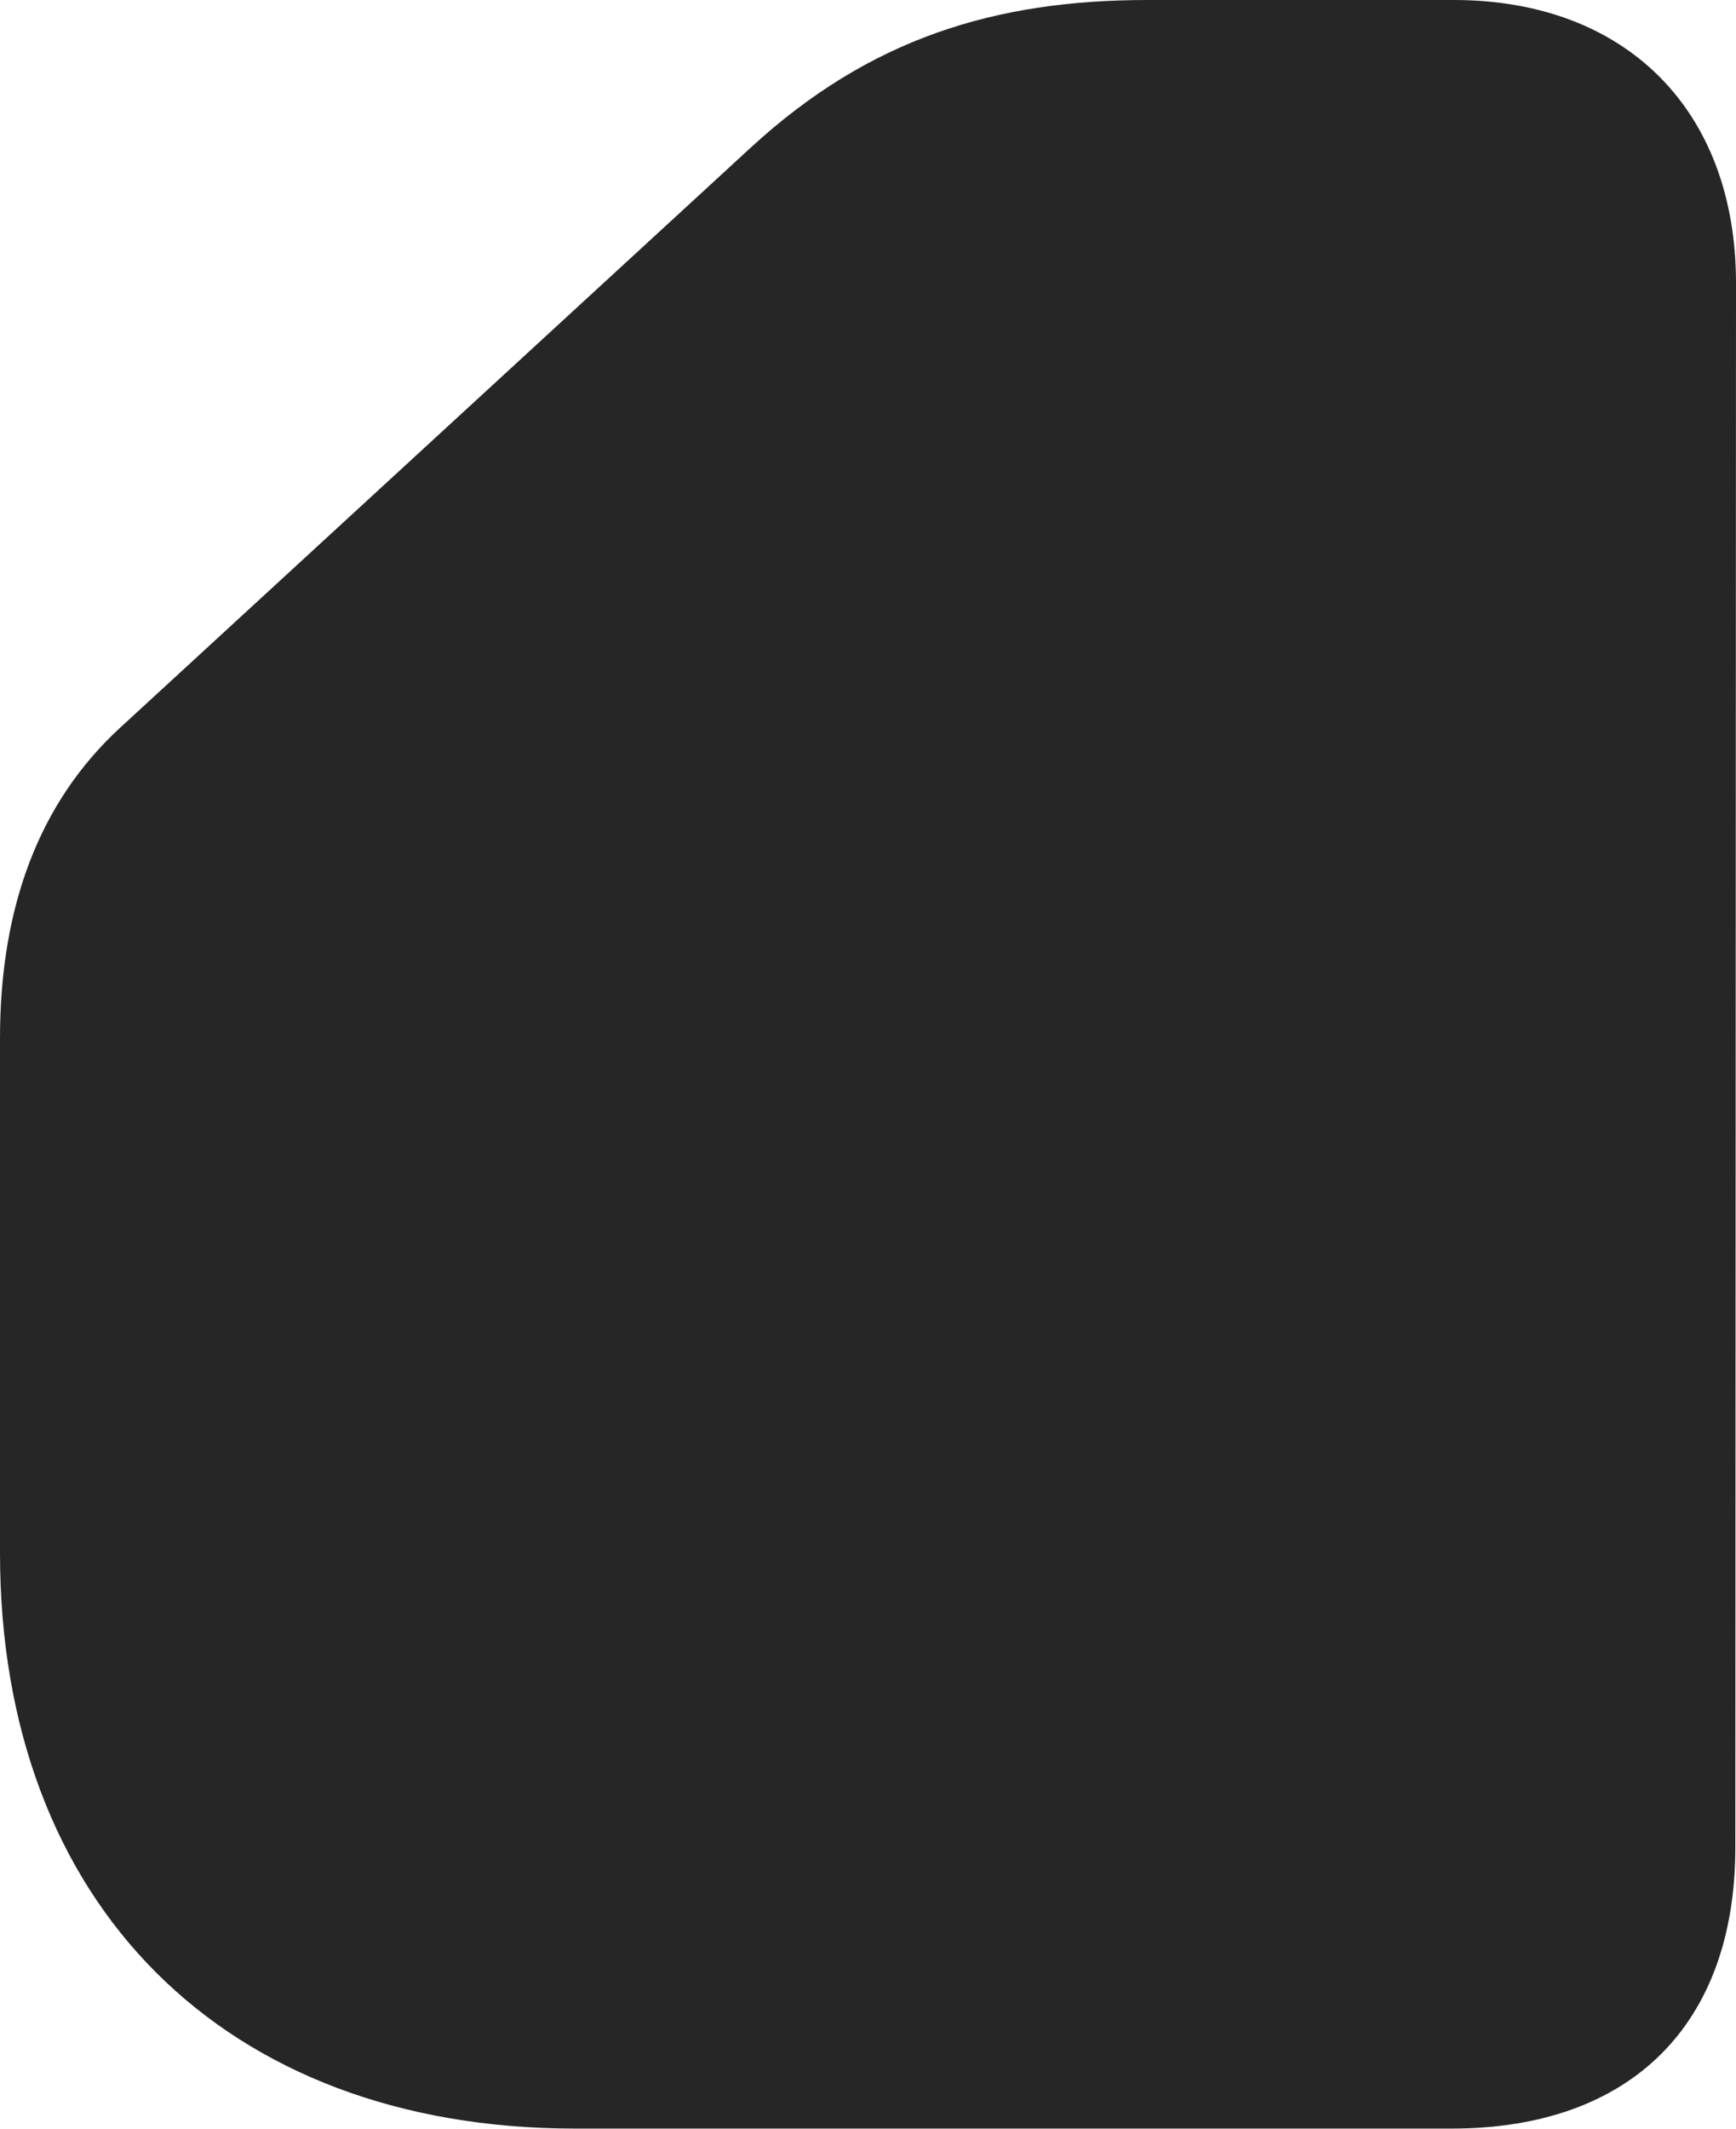 <?xml version="1.0" encoding="UTF-8"?>
<!--Generator: Apple Native CoreSVG 232.5-->
<!DOCTYPE svg
PUBLIC "-//W3C//DTD SVG 1.1//EN"
       "http://www.w3.org/Graphics/SVG/1.1/DTD/svg11.dtd">
<svg version="1.1" xmlns="http://www.w3.org/2000/svg" xmlns:xlink="http://www.w3.org/1999/xlink" width="84.988" height="104.145">
 <g>
  <rect height="104.145" opacity="0" width="84.988" x="0" y="0"/>
  <path d="M28.16 104.141L71.064 104.141C79.842 104.141 84.955 99.051 84.955 90.386L84.988 13.857C84.988 5.367 79.576 0 71.165 0L56.19 0C48.706 0 42.552 1.881 36.727 7.247L5.868 35.616C1.93 39.243 0 44.357 0 50.804L0 75.981C0 93.158 10.983 104.141 28.16 104.141Z" fill="#000000" fill-opacity="0.85"/>
 </g>
</svg>
